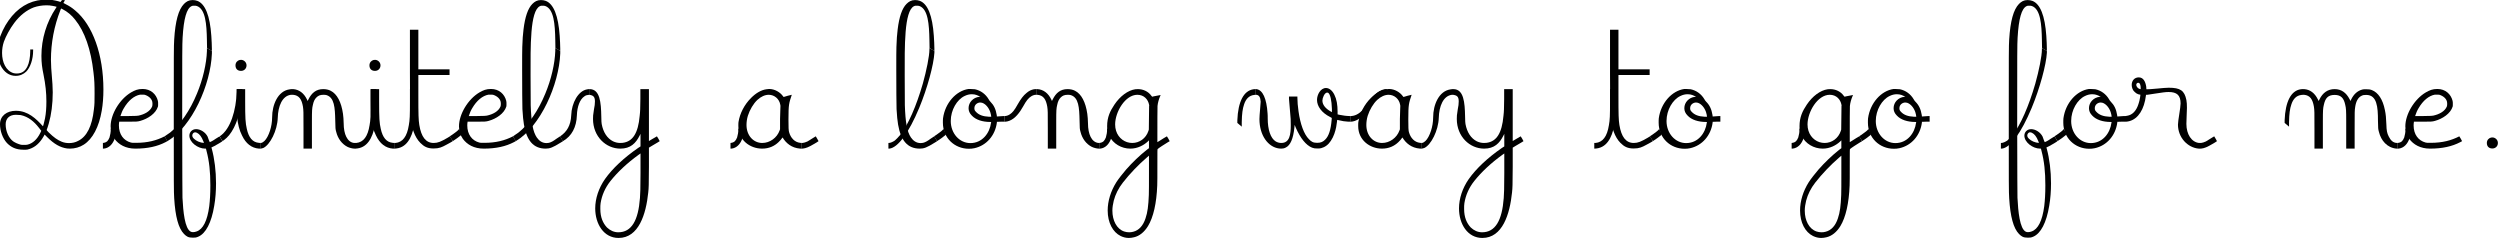 <?xml version='1.0' encoding='UTF-8'?>
<!-- This file was generated by dvisvgm 2.11.1 -->
<svg version='1.1' xmlns='http://www.w3.org/2000/svg' xmlns:xlink='http://www.w3.org/1999/xlink' width='180.392pt' height='17.158pt' viewBox='81.66 -10.724 180.392 17.158'>
<defs>
<path id='g0-0' d='M.558-1.375C.558-1.205 .518-.966 .468-.807C.418-.687 .379-.618 .309-.538C.209-.448 .13-.428-.01-.408V0H.06C.428-.04 .717-.319 .867-.797C.927-.966 .966-1.215 .966-1.385V-1.435H.558V-1.375Z'/>
<path id='g0-1' d='M.1-.548H.11C.219-.608 .578-.867 .677-.956C.727-1.006 .747-1.026 .747-1.056C.747-1.076 .558-1.405 .558-1.415S.548-1.415 .538-1.395C.508-1.335 .329-1.186 .05-.996C-.04-.936-.11-.897-.11-.887C-.11-.867 .1-.548 .1-.548Z'/>
<path id='g0-2' d='M2.471-4.284C2.212-4.244 1.973-4.105 1.743-3.866C1.624-3.746 1.534-3.636 1.305-3.328C1.196-3.178 1.076-3.019 1.036-2.969C.717-2.57 .418-2.381 .07-2.351H-.01V-1.943H.02C.199-1.943 .428-2.022 .598-2.142C.807-2.291 .976-2.491 1.305-3.019C1.395-3.158 1.514-3.337 1.554-3.397C1.873-3.836 2.152-4.035 2.511-4.075L2.62-4.085V-4.294H2.57C2.55-4.294 2.501-4.284 2.471-4.284Z'/>
<path id='g0-3' d='M2.949-7.153C2.949-6.685 2.74-5.639 2.471-4.682C2.002-3.059 1.415-1.724 .847-.996C.747-.867 .548-.667 .458-.588C.319-.488 .13-.408 .02-.408H-.01V0H.06C.677-.07 1.455-1.126 2.212-2.939C2.8-4.354 3.258-6.047 3.308-6.914V-7.054L3.188-7.123C3.078-7.173 3.029-7.213 2.949-7.253V-7.153Z'/>
<path id='g0-4' d='M2.949-7.034C2.919-6.137 2.66-5.001 2.232-3.975C1.724-2.74 1.036-1.743 .289-1.156C.199-1.096-.01-.946-.09-.897C-.1-.897-.1-.897-.1-.887S-.08-.837-.01-.717L.09-.538L.13-.558C1.873-1.604 3.218-4.603 3.308-6.864V-7.054L3.188-7.123C3.078-7.173 3.029-7.213 2.949-7.253V-7.034Z'/>
<path id='g0-6' d='M1.126-3.417C1.126-2.361 1.116-2.072 1.046-1.694C.917-.867 .598-.458 .08-.408H-.01V0H.03C.1 0 .219-.02 .309-.04C1.056-.229 1.365-1.086 1.484-2.002C1.524-2.331 1.524-2.411 1.534-3.357V-4.294H1.126V-3.417Z'/>
<path id='g0-7' d='M-.09-.897C-.1-.897-.1-.897-.1-.887C-.1-.867 .09-.548 .1-.548H.11C.12-.548 .159-.588 .209-.618C.747-1.006 1.176-1.833 1.395-2.949C1.474-3.357 1.534-3.885 1.534-4.204V-4.294H1.126V-4.095C1.076-2.77 .687-1.415-.09-.897Z'/>
<path id='g0-8' d='M1.126-4.204C1.126-3.895 1.066-3.497 .966-3.218C.807-2.72 .528-2.431 .149-2.371C.11-2.361 .05-2.351 .03-2.351H-.01V-1.943H.08C.747-1.993 1.245-2.55 1.445-3.477C1.494-3.686 1.534-4.025 1.534-4.224V-4.294H1.126V-4.204Z'/>
<path id='g0-14' d='M.847-2.242C.847-1.604 .608-.867 .299-.558C.219-.478 .12-.418 .04-.408H-.01V0H.02C.06 0 .159-.03 .219-.05C.697-.279 1.225-1.295 1.255-2.232C1.275-3.049 1.574-3.816 2.212-3.885H2.281V-4.294H2.232C2.202-4.294 2.142-4.284 2.092-4.274C1.275-4.154 .847-3.188 .847-2.242Z'/>
<path id='g0-15' d='M1.833-4.274C1.205-4.164 .727-3.308 .697-2.411C.667-1.664 .369-1.205-.09-.897C-.1-.897-.1-.897-.1-.887C-.1-.867-.08-.827-.01-.717L.09-.538L.13-.558C.717-.907 1.076-1.524 1.106-2.411C1.126-3.019 1.315-3.557 1.654-3.776C1.753-3.856 1.853-3.866 1.993-3.885V-4.294H1.953C1.923-4.294 1.873-4.284 1.833-4.274Z'/>
<path id='g0-16' d='M2.112-4.284C1.913-4.244 1.743-4.164 1.564-4.005C1.355-3.836 1.176-3.606 .936-3.188C.707-2.77 .558-2.59 .369-2.471C.269-2.401 .12-2.351 .02-2.351H-.01V-1.943H.07C.458-1.983 .817-2.242 1.146-2.74C1.186-2.8 1.265-2.939 1.335-3.049C1.564-3.467 1.714-3.646 1.903-3.766C2.002-3.836 2.152-3.885 2.252-3.885H2.281V-4.294H2.232C2.212-4.294 2.152-4.284 2.112-4.284Z'/>
<path id='g0-17' d='M.996-4.284C.289-4.184-.12-3.387-.169-2.042V-1.853C-.07-1.763 .04-1.674 .149-1.584V-1.913C.159-2.501 .209-2.889 .319-3.198C.438-3.557 .658-3.836 1.056-3.875L1.156-3.885V-4.294H1.106C1.076-4.294 1.026-4.284 .996-4.284Z'/>
<path id='g0-31' d='M.877-.797C.578-.608 .528-.578 .428-.518C.299-.458 .169-.418 .07-.408H-.01V0H.07C.309-.02 .538-.12 .887-.329C1.036-.418 1.136-.468 1.225-.538C1.225-.558 1.026-.887 1.026-.887C1.016-.887 .946-.847 .877-.797Z'/>
<path id='g0-46' d='M1.883-.408C1.883-.159 2.032-.01 2.281-.01C2.511-.01 2.68-.179 2.68-.408S2.491-.797 2.301-.807C2.252-.807 2.202-.797 2.182-.797C2.022-.757 1.883-.618 1.883-.408Z'/>
<path id='g0-68' d='M0-1.763C0-1.275 .189-.747 .498-.408C.787-.11 1.136 .08 1.704 .08C1.843 .08 1.903 .08 1.973 .07C2.411-.03 2.75-.279 3.039-.707C3.078-.777 3.138-.867 3.168-.917L3.218-1.016L3.397-.837C3.905-.329 4.344-.08 4.842-.01C4.912 0 4.981 0 5.051 0C5.4 0 5.758-.1 6.047-.289C6.685-.697 7.143-1.564 7.342-2.74C7.422-3.198 7.462-3.726 7.462-4.264C7.462-6.775 6.695-8.917 5.42-9.973C5.2-10.162 5.001-10.291 4.742-10.421L4.573-10.511L4.633-10.61L4.682-10.72H4.473C4.433-10.68 4.394-10.63 4.364-10.58L4.254-10.62C4.134-10.66 3.915-10.7 3.746-10.73C3.646-10.74 3.417-10.74 3.238-10.74H3.059C2.092-10.66 1.255-10.152 .618-9.245C.309-8.817 .02-8.209-.09-7.741C-.149-7.512-.179-7.263-.179-7.034C-.179-6.655-.1-6.306 .04-6.007C.279-5.529 .667-5.25 1.126-5.25C1.445-5.25 1.694-5.37 1.893-5.559C2.182-5.858 2.391-6.426 2.391-7.083V-7.153H2.182V-7.044C2.182-6.595 2.102-6.167 1.973-5.918C1.823-5.619 1.604-5.42 1.205-5.42C1.126-5.42 1.036-5.43 .966-5.45C.428-5.619 .149-6.227 .149-6.904C.149-7.163 .189-7.442 .279-7.711C.418-8.1 .717-8.658 1.026-9.066C1.435-9.614 1.923-9.993 2.441-10.192C2.7-10.281 3.029-10.341 3.347-10.341C3.497-10.341 3.646-10.331 3.786-10.301C3.866-10.291 4.075-10.242 4.085-10.232C4.095-10.232 4.065-10.192 4.035-10.142C3.357-9.126 2.989-7.92 2.989-6.695C2.989-6.177 3.039-5.828 3.138-5.35C3.288-4.613 3.347-4.015 3.347-3.407C3.347-2.949 3.318-2.54 3.248-2.182C3.198-1.963 3.118-1.614 3.098-1.614C2.61-2.152 2.022-2.73 1.146-2.73C.488-2.73 0-2.361 0-1.763ZM3.676-6.406C3.676-7.631 3.905-8.837 4.354-9.983C4.384-10.052 4.403-10.112 4.413-10.112C4.413-10.112 4.463-10.092 4.513-10.062C4.852-9.893 5.181-9.614 5.42-9.305C6.107-8.458 6.565-7.153 6.745-5.499C6.814-4.951 6.824-4.603 6.824-3.955C6.824-3.367 6.824-3.208 6.775-2.829C6.645-1.624 6.267-.867 5.639-.558C5.44-.448 5.21-.399 4.981-.399C4.802-.399 4.623-.428 4.453-.498C4.154-.618 3.885-.807 3.517-1.166C3.397-1.295 3.357-1.335 3.367-1.345C3.387-1.385 3.477-1.654 3.517-1.803C3.706-2.461 3.806-3.228 3.806-4.065C3.806-4.832 3.676-5.619 3.676-6.406ZM1.494-2.421C2.052-2.301 2.461-1.953 2.809-1.504C2.899-1.385 2.979-1.285 2.979-1.285C2.979-1.275 2.949-1.205 2.909-1.136C2.68-.667 2.361-.379 1.993-.289C1.923-.269 1.833-.269 1.733-.269C1.654-.269 1.574-.269 1.514-.279C1.315-.329 1.086-.428 .946-.528C.638-.757 .408-1.235 .408-1.753C.408-2.182 .687-2.441 1.146-2.441C1.255-2.441 1.405-2.431 1.494-2.421Z'/>
<path id='g0-97' d='M1.714 0C2.222 0 2.61-.189 2.899-.468C2.989-.548 3.128-.707 3.168-.777C3.178-.797 3.188-.807 3.188-.807C3.447-.389 3.836-.05 4.463 0H4.563V-.408L4.463-.418C4.075-.458 3.776-.757 3.656-1.205C3.626-1.345 3.616-1.504 3.616-2.102C3.616-3.208 3.656-3.278 3.856-3.885C3.846-3.895 3.278-3.736 3.268-3.726C3.268-3.726 3.248-3.746 3.218-3.786C3.019-4.065 2.63-4.304 2.222-4.304C2.162-4.304 2.102-4.294 2.032-4.284C1.654-4.234 1.275-4.015 .917-3.656C.438-3.178 .11-2.55 .01-1.913C0-1.863 0-1.743 0-1.624C0-.618 .837 0 1.714 0ZM3.009-2.132V-1.395L2.979-1.315C2.79-.777 2.271-.408 1.724-.408C1.096-.408 .588-.936 .588-1.704C.588-1.913 .618-2.142 .687-2.371C.827-2.809 1.086-3.248 1.375-3.517C1.634-3.756 1.923-3.885 2.192-3.885C2.62-3.885 2.949-3.567 3.019-3.198C3.029-3.148 3.039-3.118 3.039-3.088C3.039-2.879 3.019-2.76 3.009-2.132Z'/>
<path id='g0-101' d='M1.823-.418C1.554-.418 1.544-.418 1.455-.438C.927-.578 .588-1.026 .588-1.674C.588-1.773 .598-1.873 .608-1.913V-1.943H1.205C1.853-1.943 1.923-1.943 2.132-2.002C2.67-2.152 3.248-2.521 3.407-3.039C3.417-3.078 3.417-3.148 3.417-3.218C3.417-3.308 3.417-3.397 3.397-3.457C3.278-3.925 2.889-4.304 2.301-4.304C1.953-4.304 1.743-4.214 1.465-4.055C.638-3.567-.01-2.481-.01-1.604C-.01-1.265 .09-.966 .269-.707C.578-.289 1.076 0 1.773 0C2.66 0 3.367-.159 3.955-.468C4.025-.498 4.085-.538 4.085-.538C4.085-.548 3.905-.877 3.885-.887C3.308-.588 2.66-.418 1.823-.418ZM3.009-3.268C3.009-3.168 3.009-3.108 2.989-3.049C2.849-2.69 2.431-2.471 2.002-2.381C1.903-2.361 1.873-2.361 1.295-2.351H.697C.767-2.57 .847-2.76 .946-2.919C1.265-3.467 1.684-3.816 2.122-3.895H2.212C2.301-3.895 2.411-3.895 2.451-3.885C2.73-3.796 3.009-3.587 3.009-3.268Z'/>
<path id='g0-102' d='M3.308-.877C3.288-.877 3.248-.847 3.019-.707C2.859-.588 2.63-.468 2.6-.468C2.58-.468 2.451-.837 2.441-.867C2.281-1.186 1.923-1.405 1.614-1.405C1.325-1.405 1.126-1.196 1.126-.936C1.126-.458 1.733 0 2.262 0H2.321L2.361 .159C2.56 .907 2.64 1.674 2.64 2.65C2.64 3.258 2.61 3.736 2.56 4.154C2.421 5.21 2.112 5.818 1.644 5.978C1.564 6.007 1.474 6.027 1.395 6.027C1.335 6.027 1.275 6.017 1.235 5.998C.787 5.788 .677 4.513 .628 3.547C.618 3.407 .618 1.823 .608-1.833C.608-6.904 .608-7.502 .638-8.01C.717-9.385 .927-10.112 1.285-10.281C1.345-10.311 1.355-10.311 1.465-10.311C1.564-10.311 1.594-10.311 1.664-10.291C2.291-10.072 2.371-8.976 2.391-7.841L2.401-7.253L2.57-7.153C2.66-7.093 2.74-7.054 2.74-7.054C2.75-7.054 2.75-7.103 2.75-7.193C2.75-7.412 2.73-7.841 2.71-8.13C2.61-9.594 2.271-10.441 1.704-10.66C1.604-10.7 1.474-10.72 1.355-10.72C1.086-10.72 .907-10.61 .737-10.441C.339-10.032 .11-9.196 .03-7.87C0-7.402 0-6.854 0-2.142S0 3.118 .03 3.577C.11 4.912 .339 5.748 .737 6.157C.927 6.346 1.046 6.426 1.385 6.426C1.554 6.426 1.624 6.416 1.763 6.356C2.311 6.127 2.72 5.34 2.919 4.125C3.009 3.616 3.049 3.059 3.049 2.501C3.049 1.614 2.939 .727 2.74 0C2.72-.07 2.71-.09 2.73-.09S3.059-.249 3.268-.379C3.387-.458 3.507-.518 3.507-.538C3.507-.548 3.318-.877 3.308-.877ZM1.534-1.176C1.584-1.176 1.634-1.166 1.684-1.136C1.853-1.056 2.012-.847 2.122-.558L2.182-.418H2.172C1.893-.418 1.604-.568 1.465-.707C1.375-.787 1.335-.867 1.335-.946C1.335-1.056 1.415-1.176 1.534-1.176Z'/>
<path id='g0-103' d='M3.258-3.746C3.258-3.736 3.238-3.756 3.188-3.816C2.969-4.125 2.6-4.294 2.222-4.294C2.162-4.294 2.092-4.294 2.032-4.284C1.494-4.204 .936-3.786 .528-3.178C.219-2.72 0-2.271 0-1.614C0-1.285 .03-1.126 .149-.927C.428-.349 1.036 0 1.674 0C2.192 0 2.64-.239 2.939-.518L3.019-.598V-.03L2.869 .08C2.341 .498 1.823 .996 1.375 1.504C1.126 1.793 .807 2.202 .667 2.421C.259 3.068 .04 3.786 .04 4.463C.04 5.34 .408 6.027 .976 6.306C1.166 6.396 1.355 6.446 1.564 6.446C1.684 6.446 1.813 6.426 1.943 6.396C2.331 6.306 2.68 6.027 2.949 5.589C3.337 4.951 3.567 3.945 3.616 2.65C3.626 2.521 3.626 1.873 3.626 1.225C3.626 .11 3.626 .04 3.646 .03C3.706-.03 4.174-.339 4.394-.468C4.463-.498 4.513-.538 4.513-.538C4.513-.558 4.324-.887 4.314-.887S3.935-.667 3.776-.558C3.696-.508 3.636-.468 3.626-.468V-.986C3.626-1.724 3.626-2.999 3.636-3.078C3.656-3.308 3.736-3.577 3.826-3.786C3.866-3.866 3.866-3.866 3.846-3.866C3.836-3.856 3.278-3.766 3.258-3.746ZM2.182-3.885C2.66-3.885 2.959-3.547 3.029-3.158C3.029-3.138 3.039-3.118 3.039-3.108S3.029-3.088 3.029-3.088C3.029-3.078 3.019-2.69 3.019-2.222L3.009-1.375L2.979-1.275C2.8-.737 2.331-.408 1.813-.408C1.684-.408 1.564-.428 1.435-.468C.956-.628 .578-1.086 .578-1.743C.578-2.65 1.305-3.885 2.182-3.885ZM3.009 3.337C2.979 4.115 2.919 4.603 2.77 5.031C2.6 5.559 2.291 5.898 1.883 5.998C1.783 6.027 1.684 6.037 1.584 6.037C1.465 6.037 1.345 6.017 1.225 5.978C.697 5.798 .379 5.2 .379 4.473C.379 4.244 .418 4.005 .478 3.756C.598 3.298 .817 2.859 1.136 2.451C1.634 1.813 2.262 1.156 2.879 .628L3.019 .508V1.763C3.019 2.531 3.019 3.138 3.009 3.337Z'/>
<path id='g0-105' d='M.478-6.007C.478-5.758 .628-5.609 .877-5.609C1.106-5.609 1.275-5.778 1.275-6.007S1.086-6.396 .897-6.406C.847-6.406 .797-6.396 .777-6.396C.618-6.356 .478-6.217 .478-6.007ZM.568-3.387C.578-2.63 .578-2.451 .588-2.321C.648-1.753 .757-1.325 .946-.956C1.225-.359 1.644-.04 2.172 0H2.271V-.408L2.162-.418C1.714-.458 1.435-.787 1.295-1.425C1.196-1.853 1.176-2.202 1.176-3.427V-4.294H.568V-3.387Z'/>
<path id='g0-108' d='M.737-10.441C.418-10.122 .209-9.504 .1-8.608C.05-8.219 .03-7.89 .01-7.333C0-7.143 0-6.486 0-5.729C0-4.503 .01-3.019 .02-2.849C.05-2.351 .08-2.022 .13-1.733C.329-.578 .817 0 1.694 0C2.002 0 2.212-.08 2.77-.428L2.949-.538L2.849-.707C2.79-.807 2.75-.887 2.74-.887S2.61-.807 2.481-.717C2.242-.538 2.092-.458 1.933-.418C1.883-.408 1.823-.399 1.763-.399C1.435-.399 1.215-.578 1.056-.807C.777-1.215 .658-1.893 .618-3.138C.618-3.357 .608-4.334 .608-5.3C.608-7.313 .558-9.943 1.285-10.281C1.345-10.311 1.355-10.311 1.465-10.311C1.564-10.311 1.594-10.311 1.664-10.291C2.291-10.072 2.371-8.976 2.391-7.841L2.401-7.253L2.57-7.153C2.66-7.093 2.74-7.054 2.74-7.054C2.75-7.054 2.75-7.103 2.75-7.193C2.75-7.412 2.73-7.841 2.71-8.13C2.61-9.594 2.271-10.441 1.704-10.66C1.604-10.7 1.474-10.72 1.355-10.72C1.086-10.72 .907-10.61 .737-10.441Z'/>
<path id='g0-109' d='M6.565-2.012C6.575-1.455 6.575-1.415 6.635-1.205C6.785-.588 7.223-.06 7.9 0H7.99V-.408H7.96C7.641-.408 7.472-.618 7.342-.877C7.223-1.106 7.183-1.305 7.173-1.724C7.153-2.222 7.133-2.471 7.064-2.79C6.914-3.547 6.585-4.045 6.127-4.224C5.988-4.274 5.898-4.284 5.709-4.284C5.559-4.284 5.529-4.284 5.44-4.264C5.091-4.174 4.822-3.935 4.633-3.547L4.583-3.437L4.523-3.557C4.274-4.045 3.915-4.294 3.437-4.294C2.949-4.294 2.58-4.035 2.341-3.547L2.291-3.437L2.232-3.547C2.002-4.015 1.664-4.264 1.235-4.294H1.146V-3.885H1.225C1.674-3.846 1.853-3.547 1.943-3.029C1.983-2.74 1.983-2.74 1.983-1.335V0H2.59V-1.245V-1.993C2.59-2.77 2.6-2.909 2.66-3.158C2.76-3.626 2.949-3.875 3.437-3.875C3.915-3.875 4.105-3.626 4.204-3.158C4.264-2.909 4.274-2.76 4.274-1.983V-1.235V0H4.882V-1.335C4.882-2.72 4.882-2.74 4.922-3.009C4.981-3.417 5.131-3.686 5.37-3.806C5.489-3.866 5.549-3.875 5.719-3.875C6.496-3.875 6.565-3.009 6.565-2.012Z'/>
<path id='g0-110' d='M4.882-1.823C4.872-2.152 4.862-2.262 4.832-2.511C4.712-3.357 4.403-3.945 3.945-4.174C3.796-4.254 3.597-4.294 3.407-4.294C2.889-4.294 2.57-4.015 2.341-3.557L2.281-3.437L2.232-3.547C2.012-4.005 1.664-4.264 1.235-4.294H1.146V-3.885H1.225C1.674-3.846 1.853-3.547 1.943-3.029C1.983-2.74 1.983-2.74 1.983-1.335V0H2.59V-1.245V-1.993C2.59-2.77 2.6-2.909 2.66-3.158C2.71-3.407 2.79-3.567 2.909-3.686C3.039-3.816 3.168-3.885 3.427-3.885C3.507-3.885 3.587-3.875 3.626-3.866C4.214-3.696 4.254-2.959 4.274-2.012C4.284-1.455 4.284-1.415 4.344-1.205C4.463-.717 4.762-.329 5.151-.13C5.29-.06 5.519 0 5.659 0H5.709V-.408H5.639C5.141-.458 4.882-1.046 4.882-1.823Z'/>
<path id='g0-111' d='M1.833 .01C1.963 .01 2.102 0 2.232-.03C3.098-.219 3.736-.946 3.856-1.883V-1.933L4.134-1.943H4.413V-2.351H4.344C4.274-2.351 3.995-2.331 3.905-2.321H3.856L3.846-2.421C3.776-2.849 3.636-3.138 3.387-3.387C3.337-3.447 3.288-3.497 3.258-3.567C3.039-3.935 2.69-4.194 2.271-4.284C2.192-4.294 2.042-4.304 1.923-4.304H1.813C.907-4.174 .12-3.288-.03-2.192C-.04-2.122-.04-1.993-.04-1.873C-.04-.767 .807 .01 1.833 .01ZM2.66-3.736H2.58C2.162-3.696 1.813-3.347 1.813-2.919C1.813-2.72 1.883-2.55 2.052-2.381C2.331-2.082 2.809-1.923 3.387-1.923H3.447L3.437-1.883C3.337-1.096 2.79-.399 1.943-.399C1.166-.399 .528-1.086 .528-1.993C.528-2.79 .976-3.537 1.524-3.796C1.704-3.885 1.873-3.925 2.052-3.925C2.311-3.925 2.491-3.836 2.66-3.736ZM2.66-3.328C2.7-3.328 2.75-3.318 2.79-3.308C3.039-3.228 3.268-2.959 3.377-2.64C3.407-2.55 3.447-2.371 3.447-2.321V-2.301H3.278C2.849-2.321 2.55-2.431 2.341-2.66C2.252-2.75 2.232-2.809 2.232-2.919C2.232-3.178 2.461-3.328 2.66-3.328Z'/>
<path id='g0-114' d='M-.08-4.593C-.08-4.413 0-4.194 .13-4.095C.289-3.935 .438-3.875 .777-3.875C.986-3.875 1.056-3.875 1.574-3.965C2.092-4.045 2.361-4.085 2.58-4.085C3.178-4.085 3.447-3.856 3.447-3.258C3.447-2.959 3.258-2.012 3.258-1.733C3.258-.797 3.955-.07 4.752 0H4.852V-.408H4.782C4.234-.468 3.866-1.036 3.866-1.783C3.866-2.122 3.905-2.68 3.905-2.939C3.905-3.178 3.895-3.347 3.866-3.507C3.726-4.194 3.427-4.394 2.59-4.394C2.202-4.394 1.425-4.274 .797-4.274C.737-4.274 .677-4.274 .648-4.284C.578-4.294 .598-4.294 .777-4.294H.976V-4.344C.976-4.364 .966-4.433 .966-4.483C.907-4.842 .757-5.141 .428-5.141C.11-5.141-.08-4.892-.08-4.593ZM.568-4.374V-4.294H.528C.408-4.314 .249-4.443 .249-4.613C.259-4.692 .309-4.752 .389-4.752C.518-4.752 .568-4.573 .568-4.374Z'/>
<path id='g0-116' d='M.568-5.529C.578-2.72 .578-2.461 .588-2.321C.687-1.514 .897-.837 1.325-.408C1.584-.149 1.833-.01 2.271-.01C2.68-.01 2.869-.1 3.198-.279C3.367-.369 3.656-.528 3.656-.538C3.656-.558 3.467-.887 3.457-.887C3.457-.887 3.367-.837 3.258-.767C2.809-.508 2.59-.408 2.281-.408C1.714-.408 1.385-.847 1.245-1.704C1.186-2.112 1.176-2.351 1.176-3.935V-5.31H3.427V-5.719H1.176V-8.578H.568V-5.529Z'/>
<path id='g0-119' d='M5.579-3.517C5.579-3.059 5.908-2.59 6.526-2.281C6.585-2.242 6.645-2.222 6.645-2.212C6.645-2.212 6.645-2.152 6.635-2.072C6.575-1.355 6.426-.897 6.167-.648C6.017-.498 5.868-.418 5.589-.418C5.29-.418 5.161-.508 4.991-.687C4.643-1.036 4.374-1.753 4.244-2.7C4.194-3.019 4.164-3.427 4.164-3.666V-3.756H3.557V-3.597C3.567-3.417 3.587-3.228 3.626-2.77C3.686-2.162 3.686-2.052 3.686-1.694C3.686-1.016 3.606-.408 2.999-.408C2.859-.408 2.72-.448 2.6-.518C2.232-.747 2.022-1.355 2.022-2.192C2.022-2.291 2.022-2.441 2.012-2.531C1.943-3.616 1.664-4.234 1.205-4.294H1.146V-3.885H1.205C1.405-3.856 1.494-3.706 1.514-3.387C1.514-3.218 1.425-2.431 1.425-2.132C1.425-.956 2.052-.11 2.839-.01C2.899 0 2.949 0 2.999 0C3.118 0 3.218-.02 3.328-.08C3.656-.239 3.866-.717 3.945-1.504C3.965-1.714 3.965-1.724 3.985-1.674C3.985-1.654 4.025-1.574 4.055-1.494C4.384-.747 4.782-.249 5.22-.07C5.36-.02 5.42-.01 5.599-.01C5.729-.01 5.768-.01 5.868-.03C6.147-.1 6.396-.279 6.575-.558C7.004-1.186 7.024-2.072 7.034-2.072S7.083-2.062 7.143-2.052C7.372-1.993 7.601-1.953 7.841-1.943H7.99V-2.351H7.92C7.721-2.351 7.422-2.391 7.193-2.441L7.064-2.471V-2.65C7.064-3.168 6.994-3.567 6.834-3.885C6.685-4.194 6.456-4.374 6.227-4.374C5.828-4.374 5.579-3.885 5.579-3.517ZM6.316-4.045C6.336-4.045 6.366-4.035 6.386-4.025C6.535-3.925 6.635-3.497 6.655-2.859V-2.63L6.585-2.67C6.187-2.889 5.968-3.168 5.968-3.467C5.968-3.646 6.117-4.045 6.316-4.045Z'/>
<path id='g0-121' d='M1.564-3.407C1.564-3.198 1.544-3.108 1.494-2.829C1.425-2.381 1.425-2.361 1.425-2.142C1.425-.867 2.361 0 3.397 0C4.134 0 4.513-.389 4.792-.946L4.852-1.066V-.159L4.682-.05C3.646 .667 2.829 1.435 2.291 2.192C1.833 2.849 1.584 3.606 1.584 4.314C1.584 5.44 2.202 6.446 3.268 6.446C4.722 6.446 5.25 4.732 5.41 3.168C5.45 2.79 5.45 2.7 5.46 1.295V-.07L5.689-.209C5.808-.279 5.988-.389 6.077-.438S6.237-.538 6.237-.538C6.237-.548 6.057-.877 6.037-.887C6.037-.887 5.998-.867 5.709-.697L5.46-.548V-4.294H4.842V-3.577C4.832-2.869 4.832-2.69 4.792-2.361C4.682-1.116 4.294-.508 3.567-.418C3.507-.408 3.447-.408 3.387-.408C3.208-.408 3.039-.448 2.869-.528C2.451-.737 2.162-1.176 2.052-1.773C2.032-1.873 2.032-1.953 2.022-2.341C2.002-3.318 1.933-4.294 1.176-4.294H1.146V-3.885C1.435-3.846 1.564-3.756 1.564-3.407ZM4.852 1.753C4.842 3.009 4.842 3.178 4.812 3.567C4.692 5.191 4.204 6.037 3.248 6.037C2.939 6.037 2.66 5.908 2.431 5.689C2.142 5.38 1.953 4.961 1.953 4.354C1.953 4.204 1.953 4.035 1.973 3.935C2.062 3.367 2.301 2.819 2.69 2.331C3.208 1.684 3.885 1.046 4.712 .448L4.852 .349V1.753Z'/>
</defs>
<g id='page1'>
<use x='81.66' y='0' xlink:href='#g0-68'/>
<use x='89.095' y='0' xlink:href='#g0-0'/>
<use x='89.652' y='0' xlink:href='#g0-101'/>
<use x='93.642' y='0' xlink:href='#g0-4'/>
<use x='94.199' y='0' xlink:href='#g0-102'/>
<use x='97.617' y='0' xlink:href='#g0-7'/>
<use x='98.174' y='0' xlink:href='#g0-105'/>
<use x='100.448' y='0' xlink:href='#g0-14'/>
<use x='101.577' y='0' xlink:href='#g0-110'/>
<use x='107.282' y='0' xlink:href='#g0-6'/>
<use x='107.84' y='0' xlink:href='#g0-105'/>
<use x='110.114' y='0' xlink:href='#g0-6'/>
<use x='110.671' y='0' xlink:href='#g0-116'/>
<use x='114.231' y='0' xlink:href='#g0-1'/>
<use x='114.789' y='0' xlink:href='#g0-101'/>
<use x='118.778' y='0' xlink:href='#g0-4'/>
<use x='119.336' y='0' xlink:href='#g0-108'/>
<use x='122.181' y='0' xlink:href='#g0-15'/>
<use x='123.025' y='0' xlink:href='#g0-121'/>
<use x='134.38' y='0' xlink:href='#g0-0'/>
<use x='134.937' y='0' xlink:href='#g0-97'/>
<use x='139.498' y='0' xlink:href='#g0-31'/>
<use x='145.775' y='0' xlink:href='#g0-3'/>
<use x='146.333' y='0' xlink:href='#g0-108'/>
<use x='149.178' y='0' xlink:href='#g0-1'/>
<use x='149.736' y='0' xlink:href='#g0-111'/>
<use x='154.154' y='0' xlink:href='#g0-16'/>
<use x='155.284' y='0' xlink:href='#g0-110'/>
<use x='160.989' y='0' xlink:href='#g0-0'/>
<use x='161.547' y='0' xlink:href='#g0-103'/>
<use x='171.112' y='0' xlink:href='#g0-17'/>
<use x='171.112' y='0' xlink:href='#g0-119'/>
<use x='179.105' y='0' xlink:href='#g0-2'/>
<use x='179.663' y='0' xlink:href='#g0-97'/>
<use x='184.224' y='0' xlink:href='#g0-14'/>
<use x='185.353' y='0' xlink:href='#g0-121'/>
<use x='196.708' y='0' xlink:href='#g0-6'/>
<use x='197.266' y='0' xlink:href='#g0-116'/>
<use x='200.826' y='0' xlink:href='#g0-1'/>
<use x='201.383' y='0' xlink:href='#g0-111'/>
<use x='210.949' y='0' xlink:href='#g0-0'/>
<use x='211.507' y='0' xlink:href='#g0-103'/>
<use x='215.925' y='0' xlink:href='#g0-1'/>
<use x='216.483' y='0' xlink:href='#g0-111'/>
<use x='226.048' y='0' xlink:href='#g0-3'/>
<use x='226.606' y='0' xlink:href='#g0-102'/>
<use x='230.023' y='0' xlink:href='#g0-1'/>
<use x='230.581' y='0' xlink:href='#g0-111'/>
<use x='234.999' y='0' xlink:href='#g0-8'/>
<use x='235.557' y='0' xlink:href='#g0-114'/>
<use x='240.404' y='0' xlink:href='#g0-31'/>
<use x='246.681' y='0' xlink:href='#g0-17'/>
<use x='246.681' y='0' xlink:href='#g0-109'/>
<use x='254.674' y='0' xlink:href='#g0-0'/>
<use x='255.231' y='0' xlink:href='#g0-101'/>
<use x='259.22' y='0' xlink:href='#g0-46'/>
</g>
</svg>
